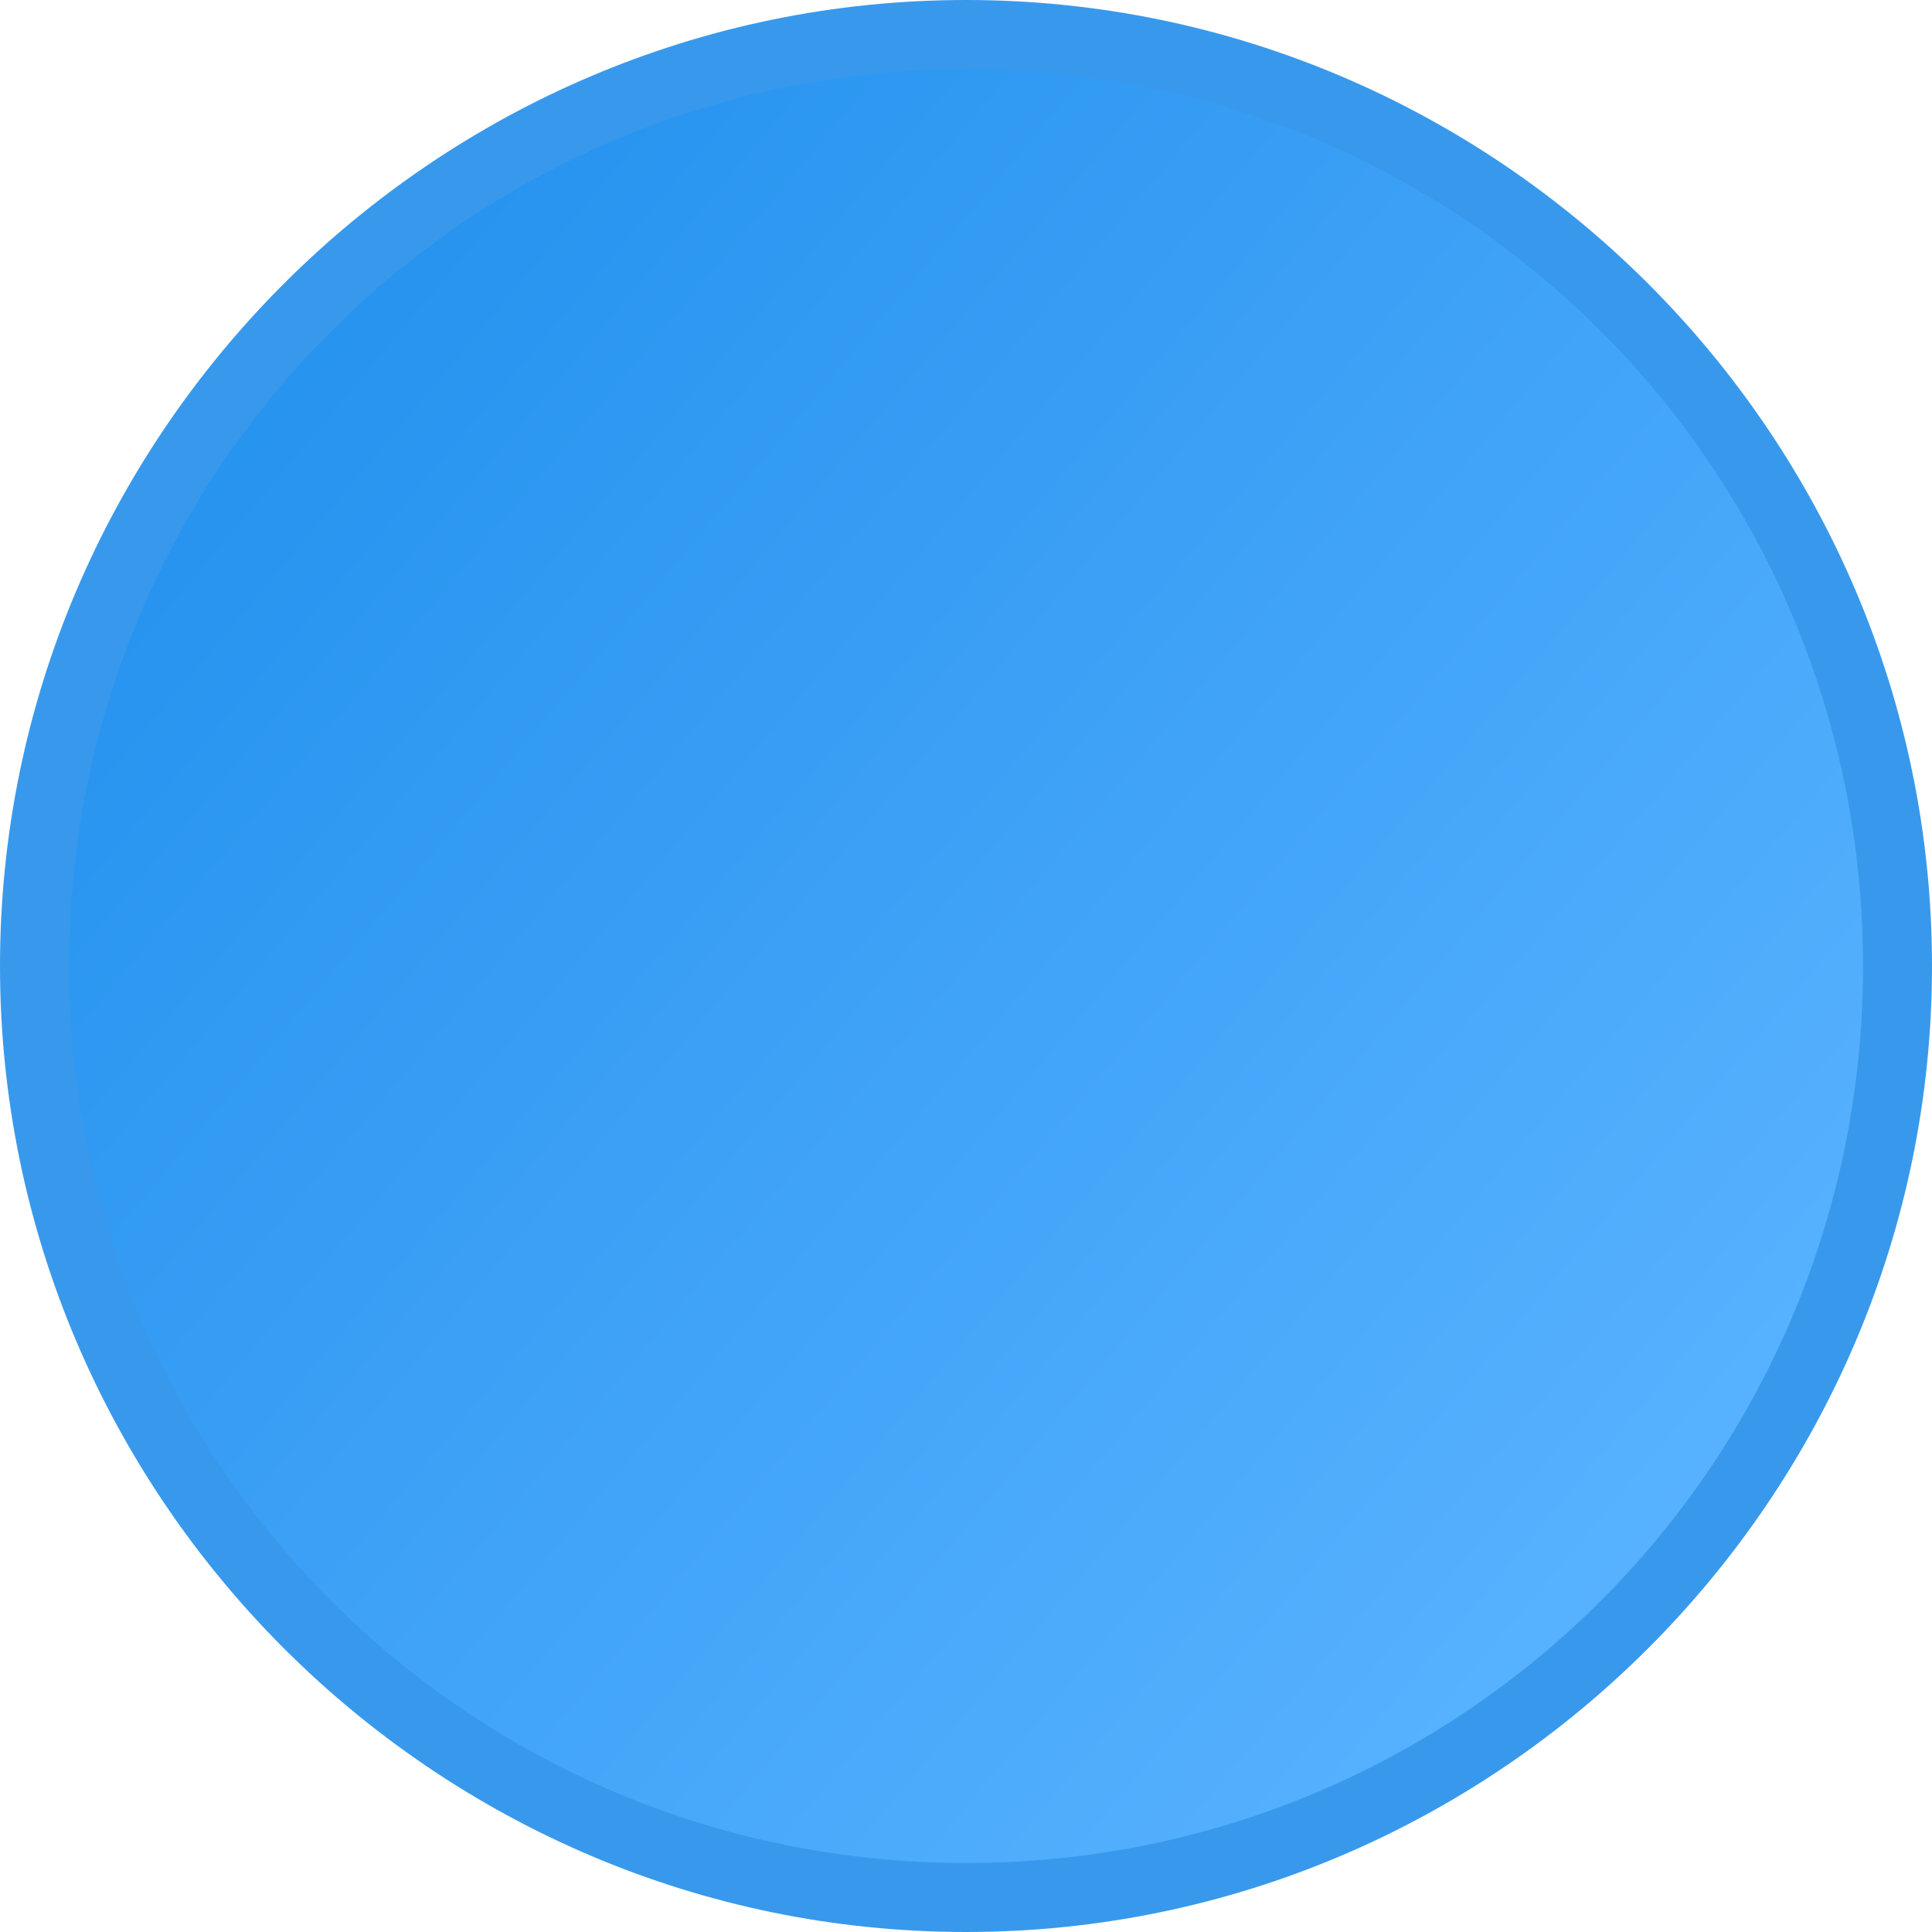 <?xml version="1.0" encoding="utf-8"?>
<!-- Generator: Adobe Illustrator 22.0.1, SVG Export Plug-In . SVG Version: 6.00 Build 0)  -->
<svg version="1.1" id="Layer_1" xmlns="http://www.w3.org/2000/svg" xmlns:xlink="http://www.w3.org/1999/xlink" x="0px" y="0px"
	 viewBox="0 0 28 28" style="enable-background:new 0 0 28 28;" xml:space="preserve">
<style type="text/css">
	.st0{fill-rule:evenodd;clip-rule:evenodd;fill:url(#SVGID_1_);}
	.st1{fill:#3899EC;}
</style>
<g>
	<linearGradient id="SVGID_1_" gradientUnits="userSpaceOnUse" x1="3.663" y1="5.326" x2="24.337" y2="22.674">
		<stop  offset="0" style="stop-color:#2693EF"/>
		<stop  offset="1" style="stop-color:#58B2FF"/>
	</linearGradient>
	<circle class="st0" cx="14" cy="14" r="13.5"/>
	<path class="st1" d="M14,1c7.2,0,13,5.8,13,13s-5.8,13-13,13S1,21.2,1,14S6.8,1,14,1 M14,0C6.3,0,0,6.3,0,14s6.3,14,14,14
		s14-6.3,14-14S21.7,0,14,0L14,0z"/>
</g>
</svg>
